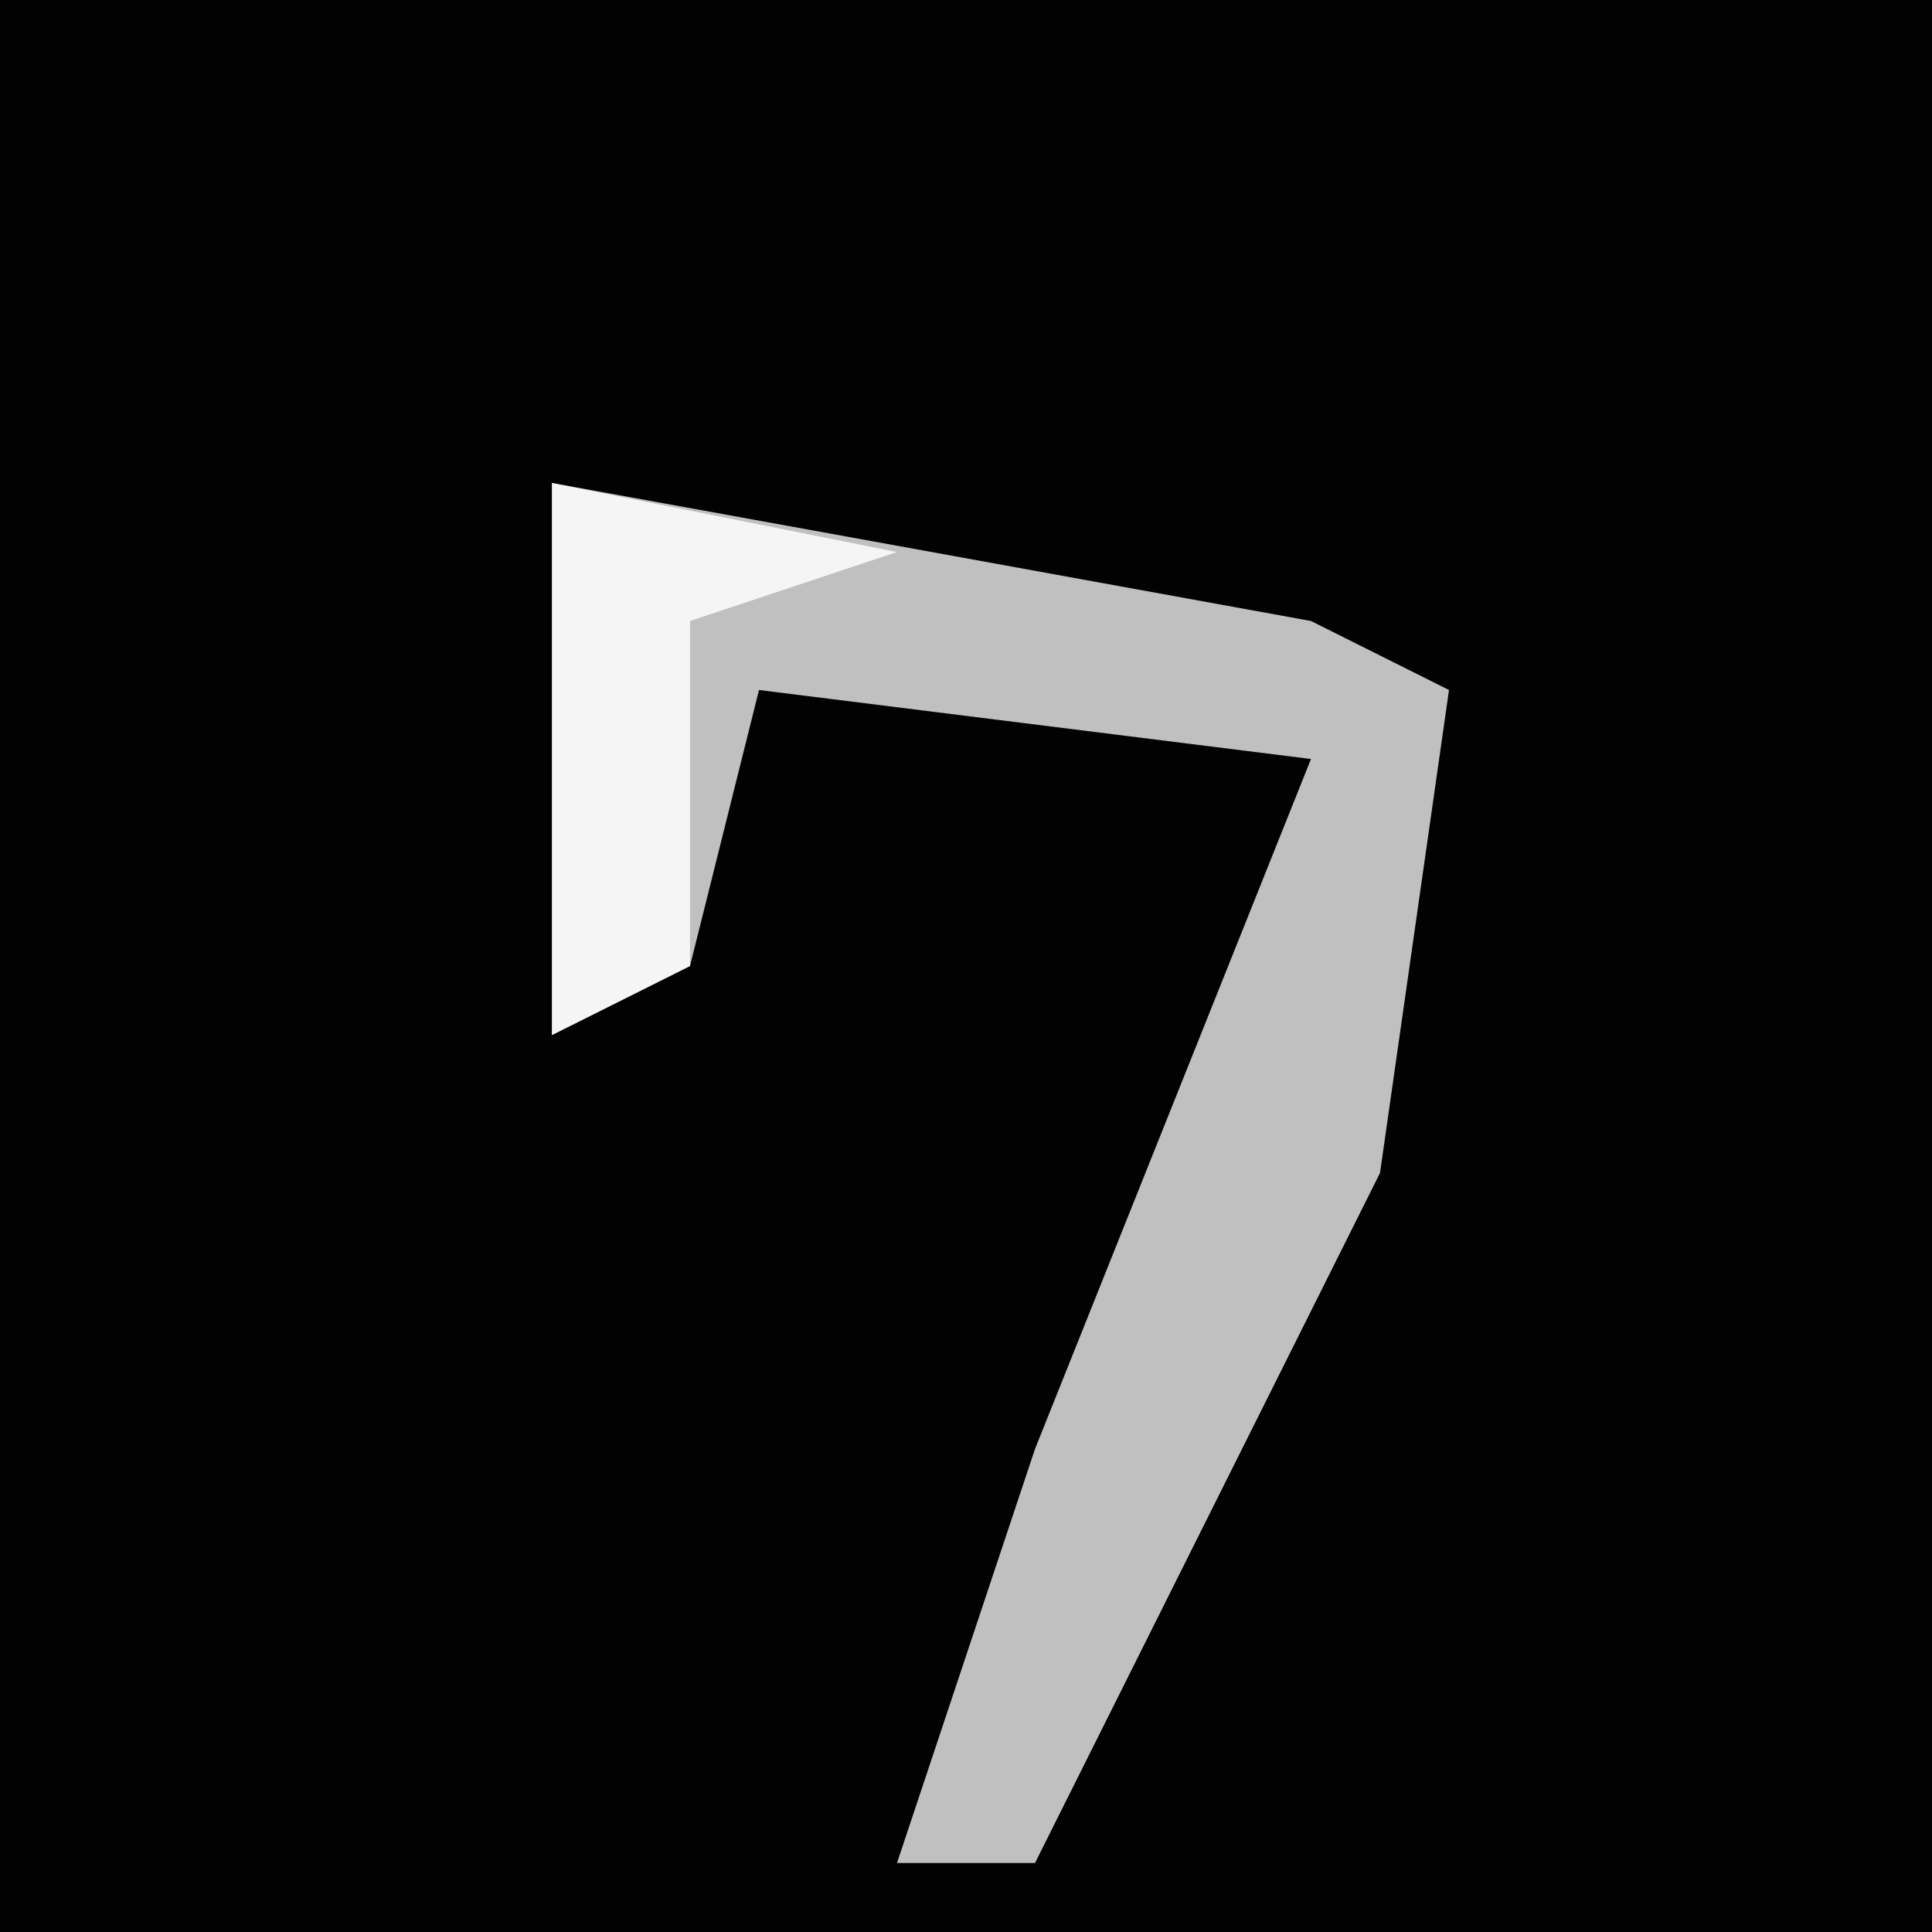 <?xml version="1.0" encoding="UTF-8"?>
<svg version="1.1" xmlns="http://www.w3.org/2000/svg" width="28" height="28">
<path d="M0,0 L28,0 L28,28 L0,28 Z " fill="#020202" transform="translate(0,0)"/>
<path d="M0,0 L11,2 L13,3 L12,10 L7,20 L5,20 L7,14 L11,4 L3,3 L2,7 L0,8 Z " fill="#C0C0C0" transform="translate(8,7)"/>
<path d="M0,0 L5,1 L2,2 L2,7 L0,8 Z " fill="#F5F5F5" transform="translate(8,7)"/>
</svg>
